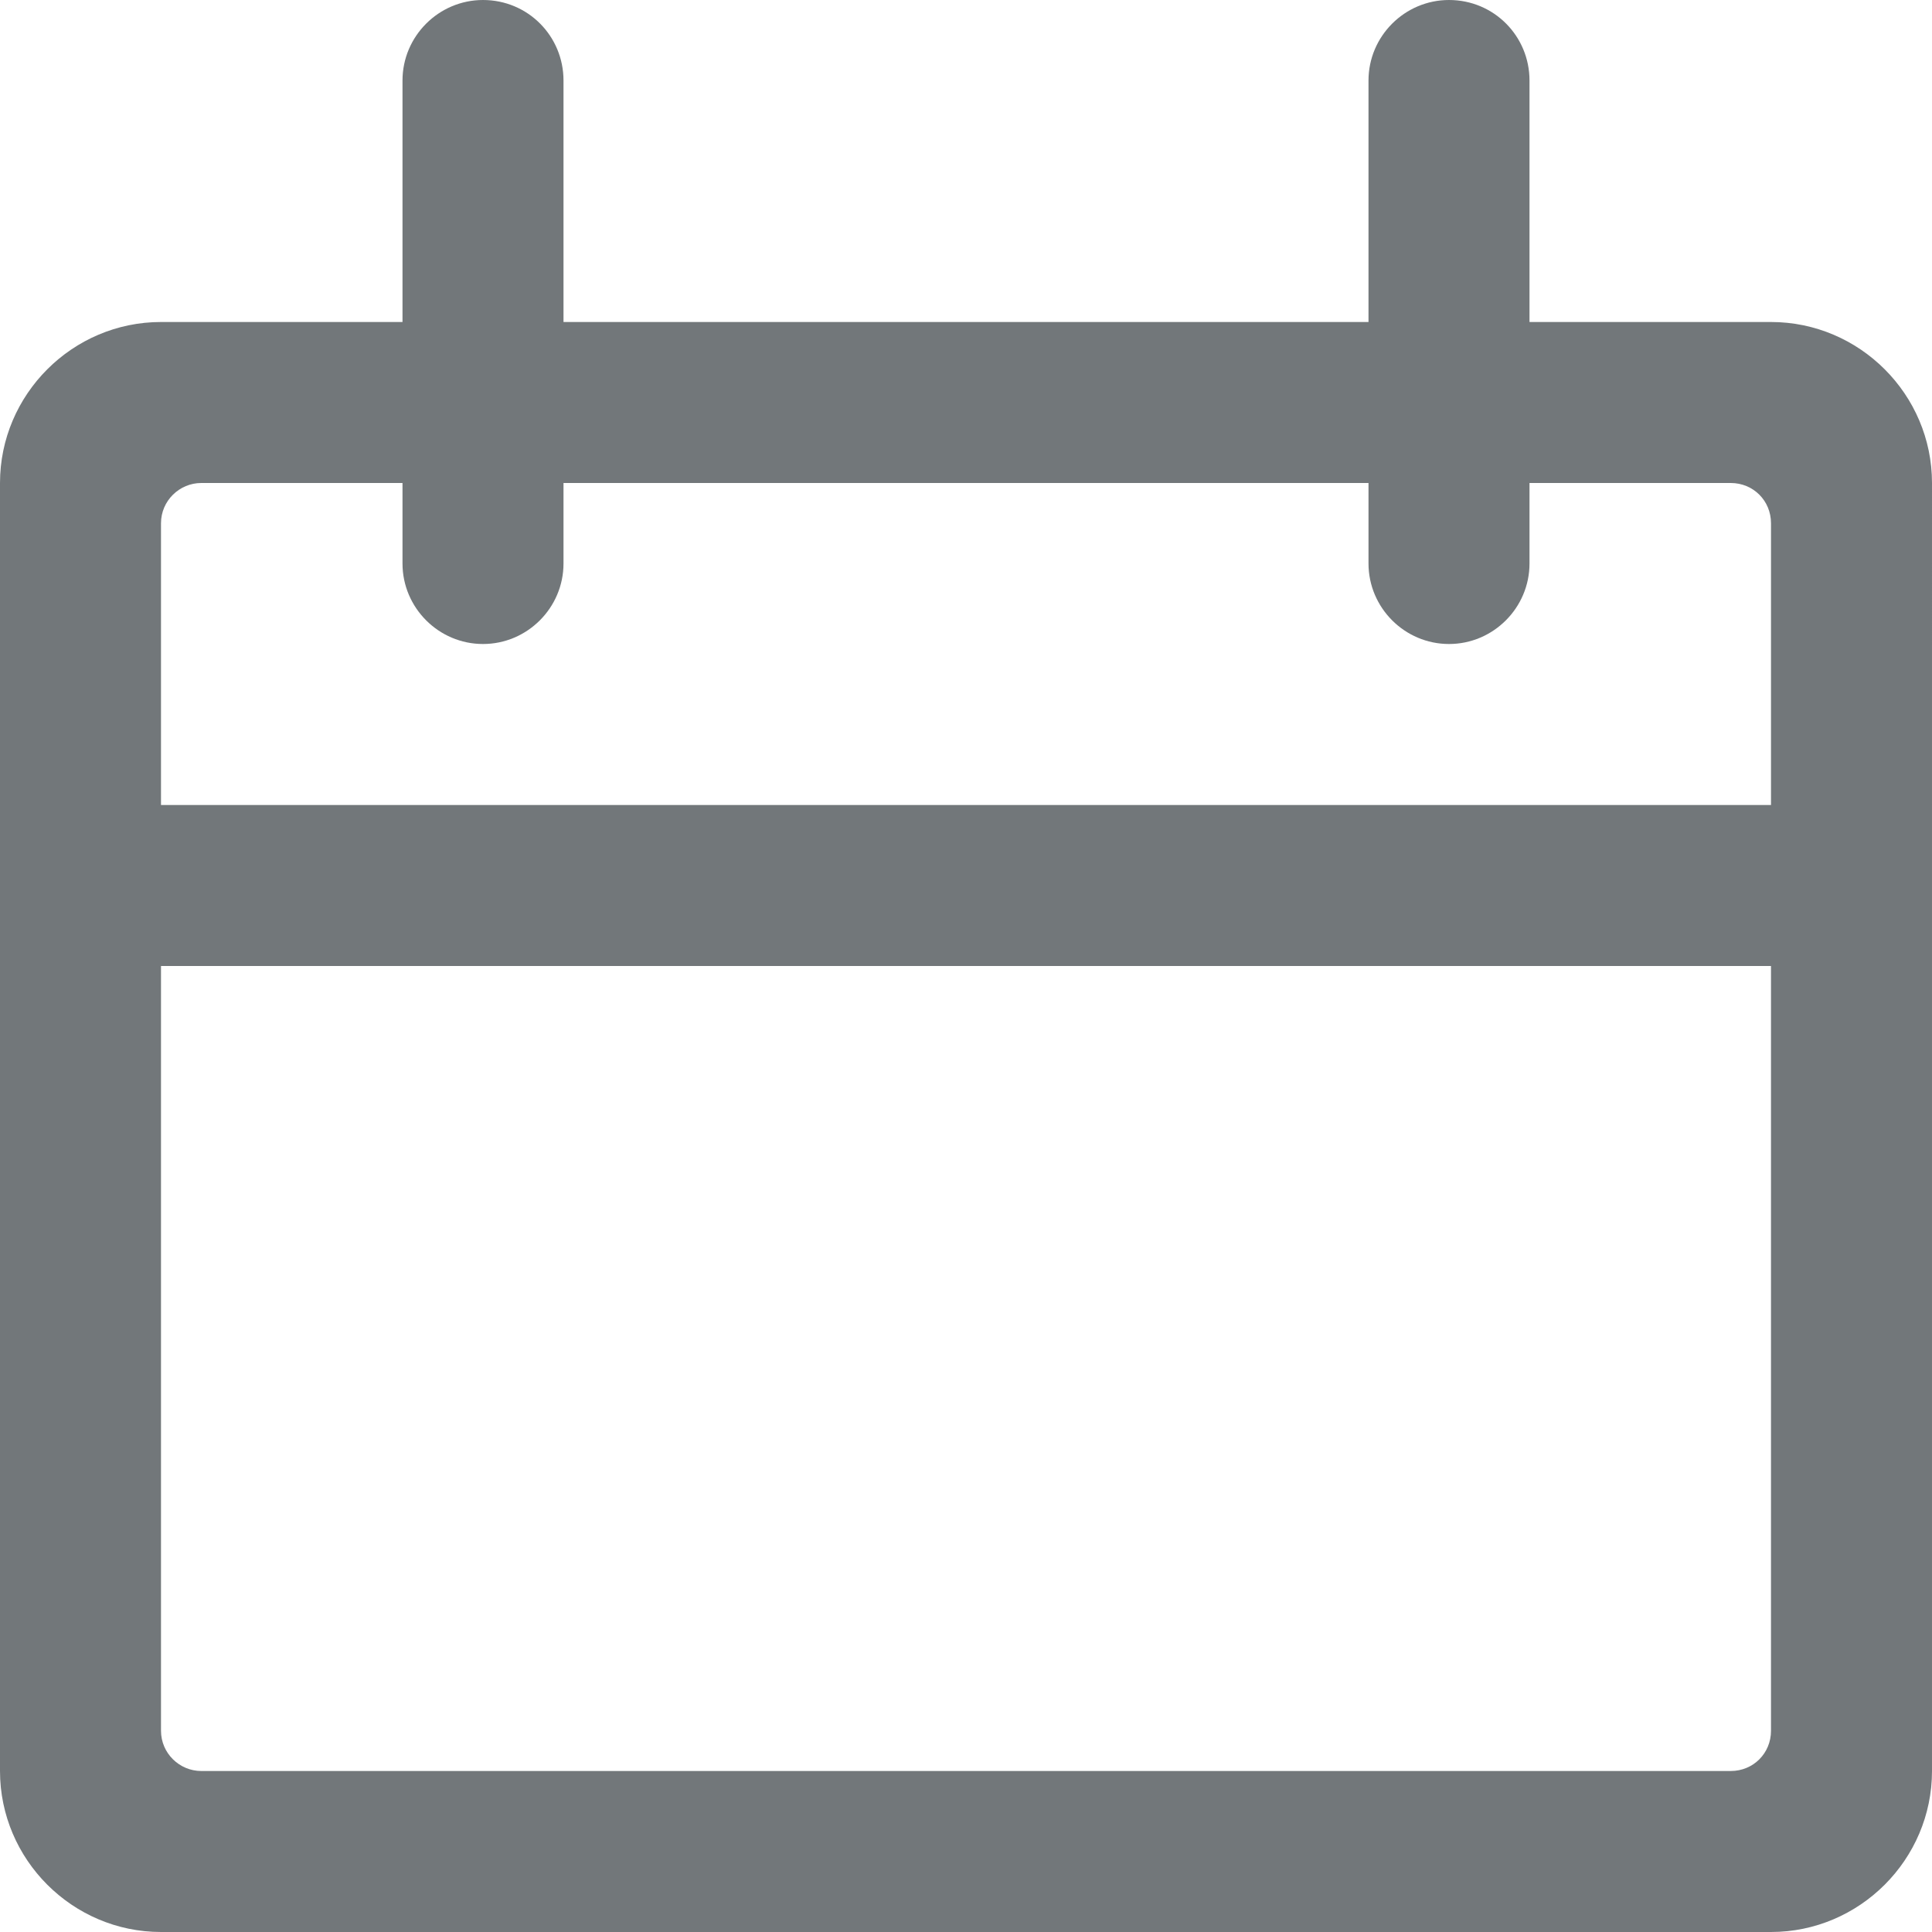 <svg width="24" height="24" xmlns="http://www.w3.org/2000/svg" viewBox="0 0 24 24">
  <path fill="#72777a" d="M22 4h-3V1c0-.55-.44-1-1-1-.55 0-1 .45-1 1v3H7V1c0-.55-.44-1-1-1-.55 0-1 .45-1 1v3H2C.9 4 0 4.9 0 6v16c0 1.1.9 2 2 2h20c1.1 0 2-.9 2-2V6c0-1.1-.9-2-2-2zm0 17.5c0 .28-.22.5-.5.5h-19c-.27 0-.5-.22-.5-.5V12h20v9.5zM22 10H2V6.5c0-.28.23-.5.5-.5H5v1c0 .55.45 1 1 1s1-.45 1-1V6h10v1c0 .55.45 1 1 1s1-.45 1-1V6h2.5c.28 0 .5.22.5.5V10z"/>
</svg>
